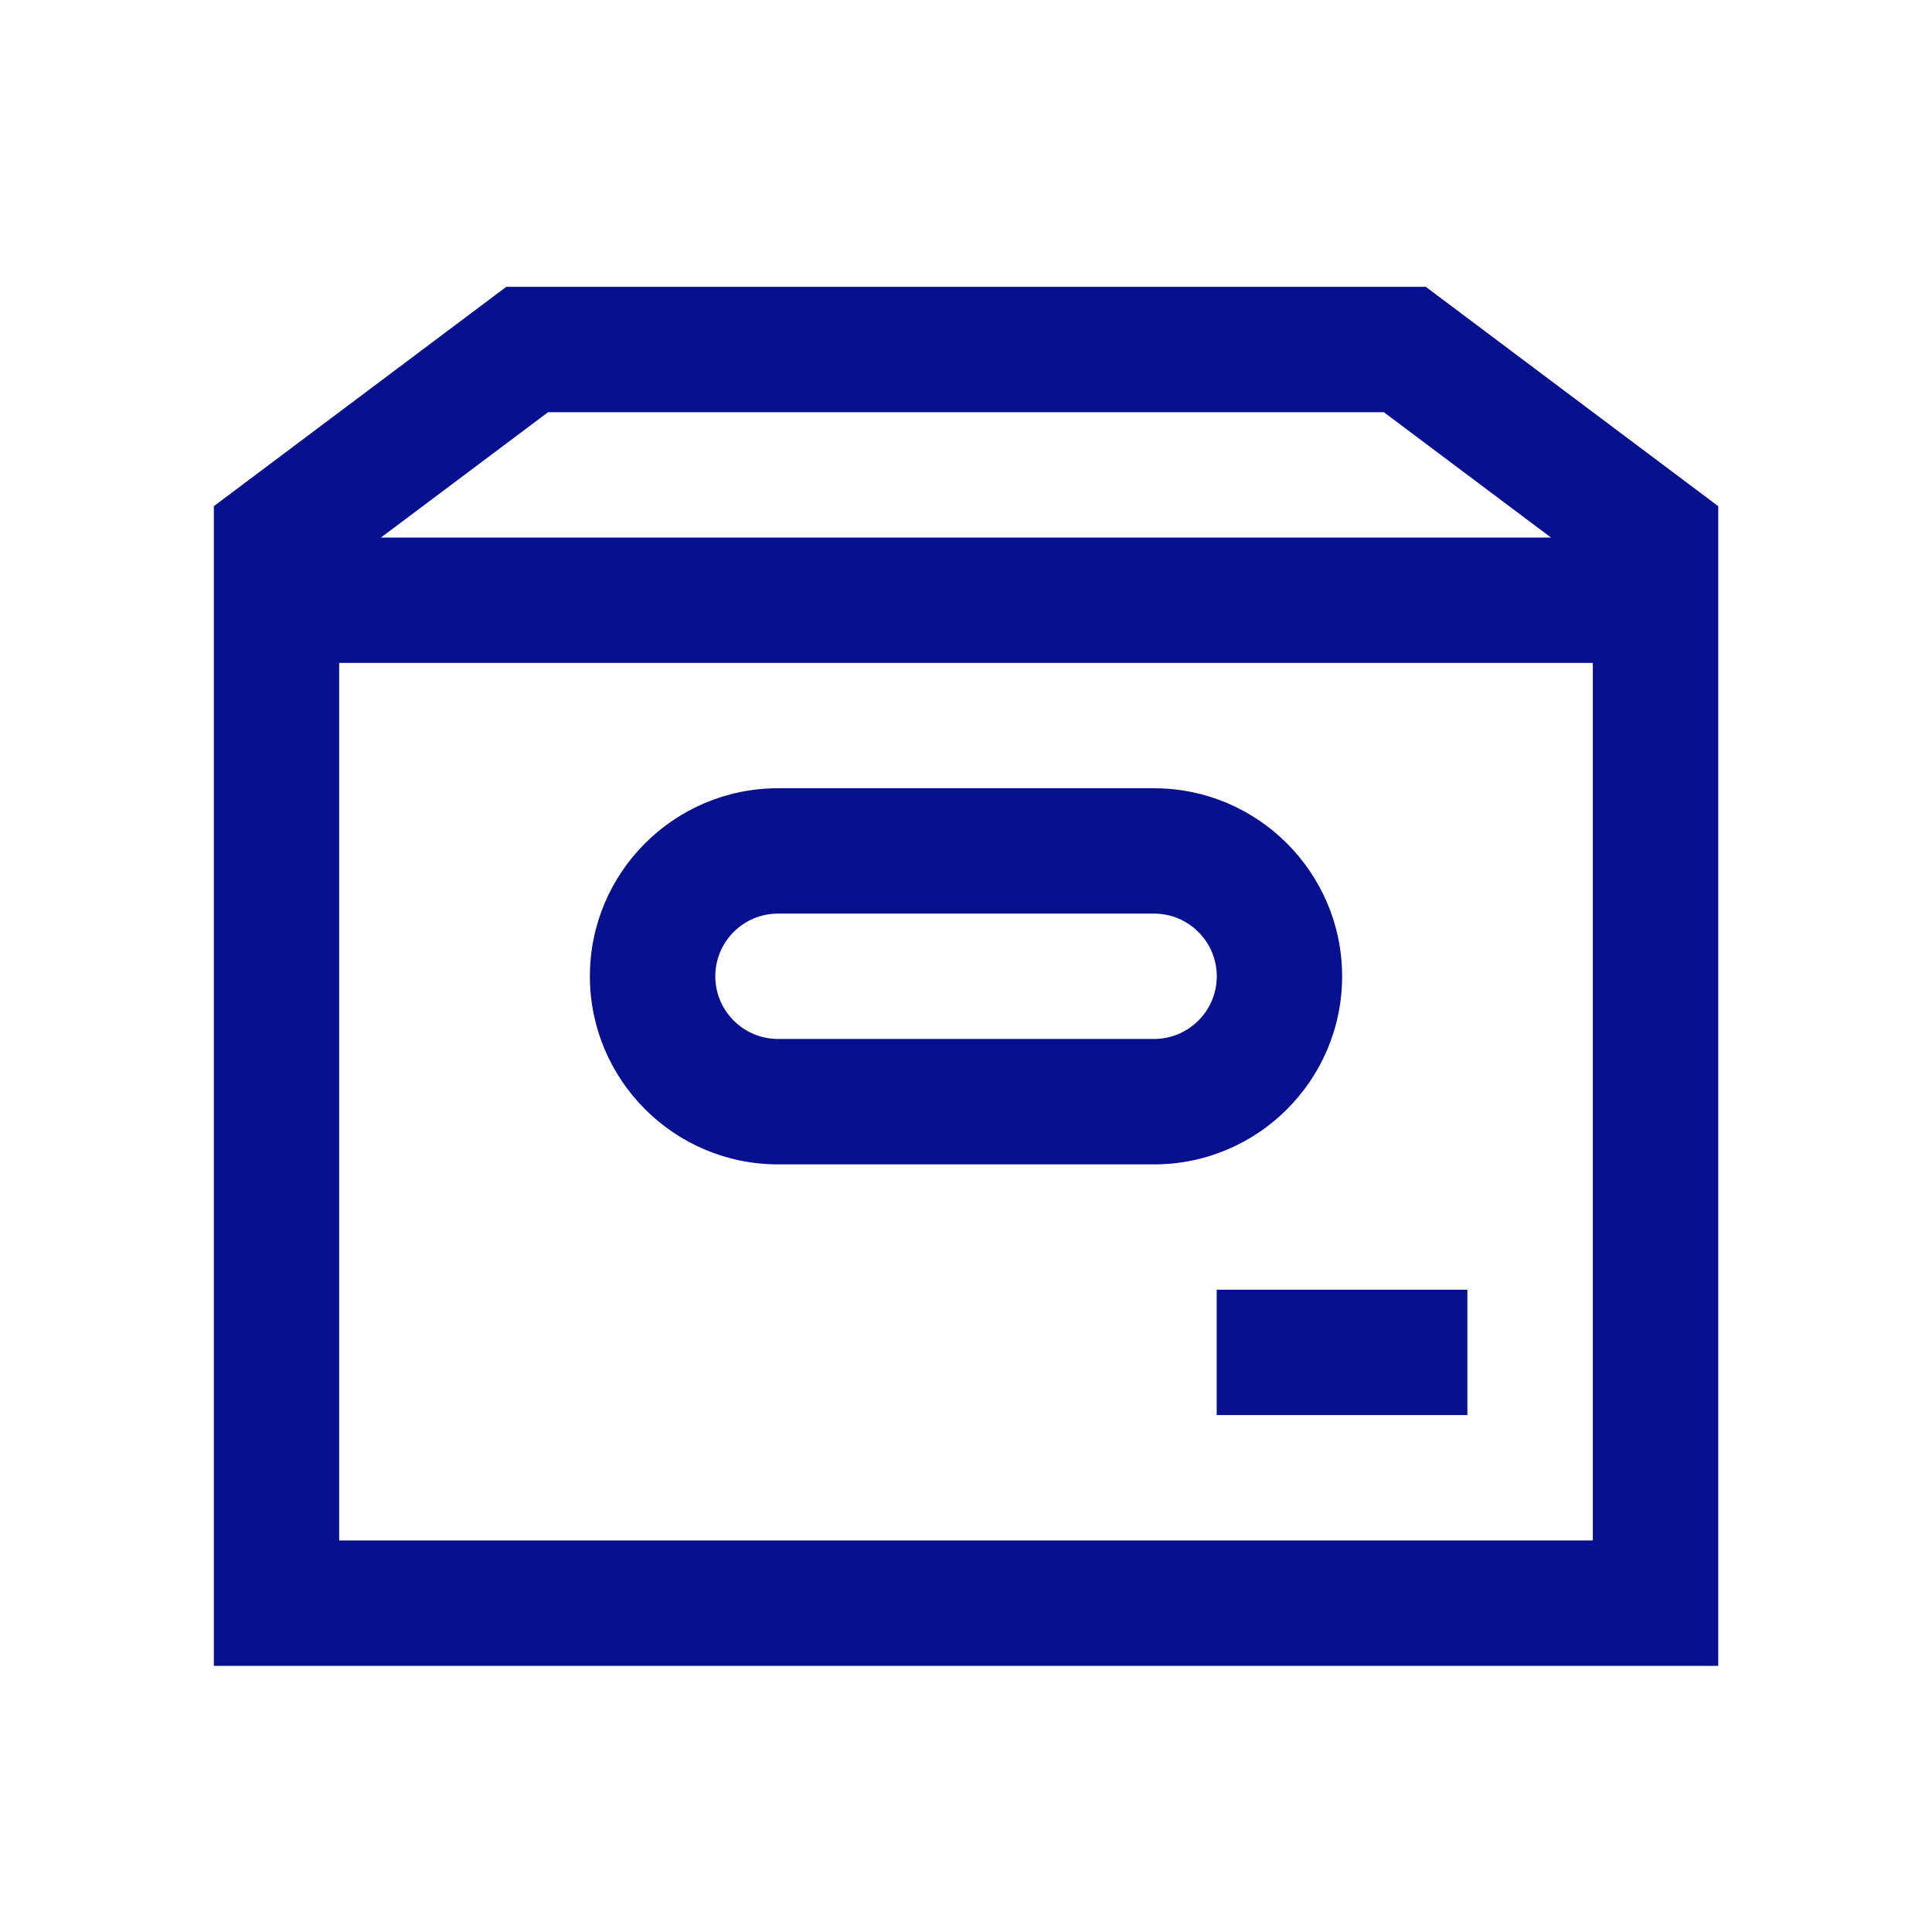 <?xml version="1.0" encoding="utf-8"?>
<!-- Generator: Adobe Illustrator 24.0.1, SVG Export Plug-In . SVG Version: 6.00 Build 0)  -->
<svg version="1.1" id="Слой_1" xmlns="http://www.w3.org/2000/svg" xmlns:xlink="http://www.w3.org/1999/xlink" x="0px" y="0px"
	 viewBox="0 0 250 250" style="enable-background:new 0 0 250 250;" xml:space="preserve">
<style type="text/css">
	.st0{fill:#07108F;}
</style>
<path class="st0" d="M100.67,150.67h48.67c13.42,0,24.33-10.91,24.33-24.33S162.75,102,149.33,102h-48.67
	c-13.42,0-24.33,10.91-24.33,24.33S87.25,150.67,100.67,150.67z M100.67,118.22h48.67c4.47,0,8.11,3.64,8.11,8.11
	c0,4.47-3.64,8.11-8.11,8.11h-48.67c-4.47,0-8.11-3.64-8.11-8.11C92.56,121.86,96.19,118.22,100.67,118.22z"/>
<path class="st0" d="M65.52,37.11L27.67,65.5v150.06h194.67V65.5l-37.85-28.39H65.52z M206.11,199.33H43.89V85.78h162.22V199.33z
	 M49.29,69.56l21.63-16.22h108.15l21.63,16.22H49.29z"/>
<path class="st0" d="M157.44,166.89h32.44v16.22h-32.44V166.89z"/>
</svg>
